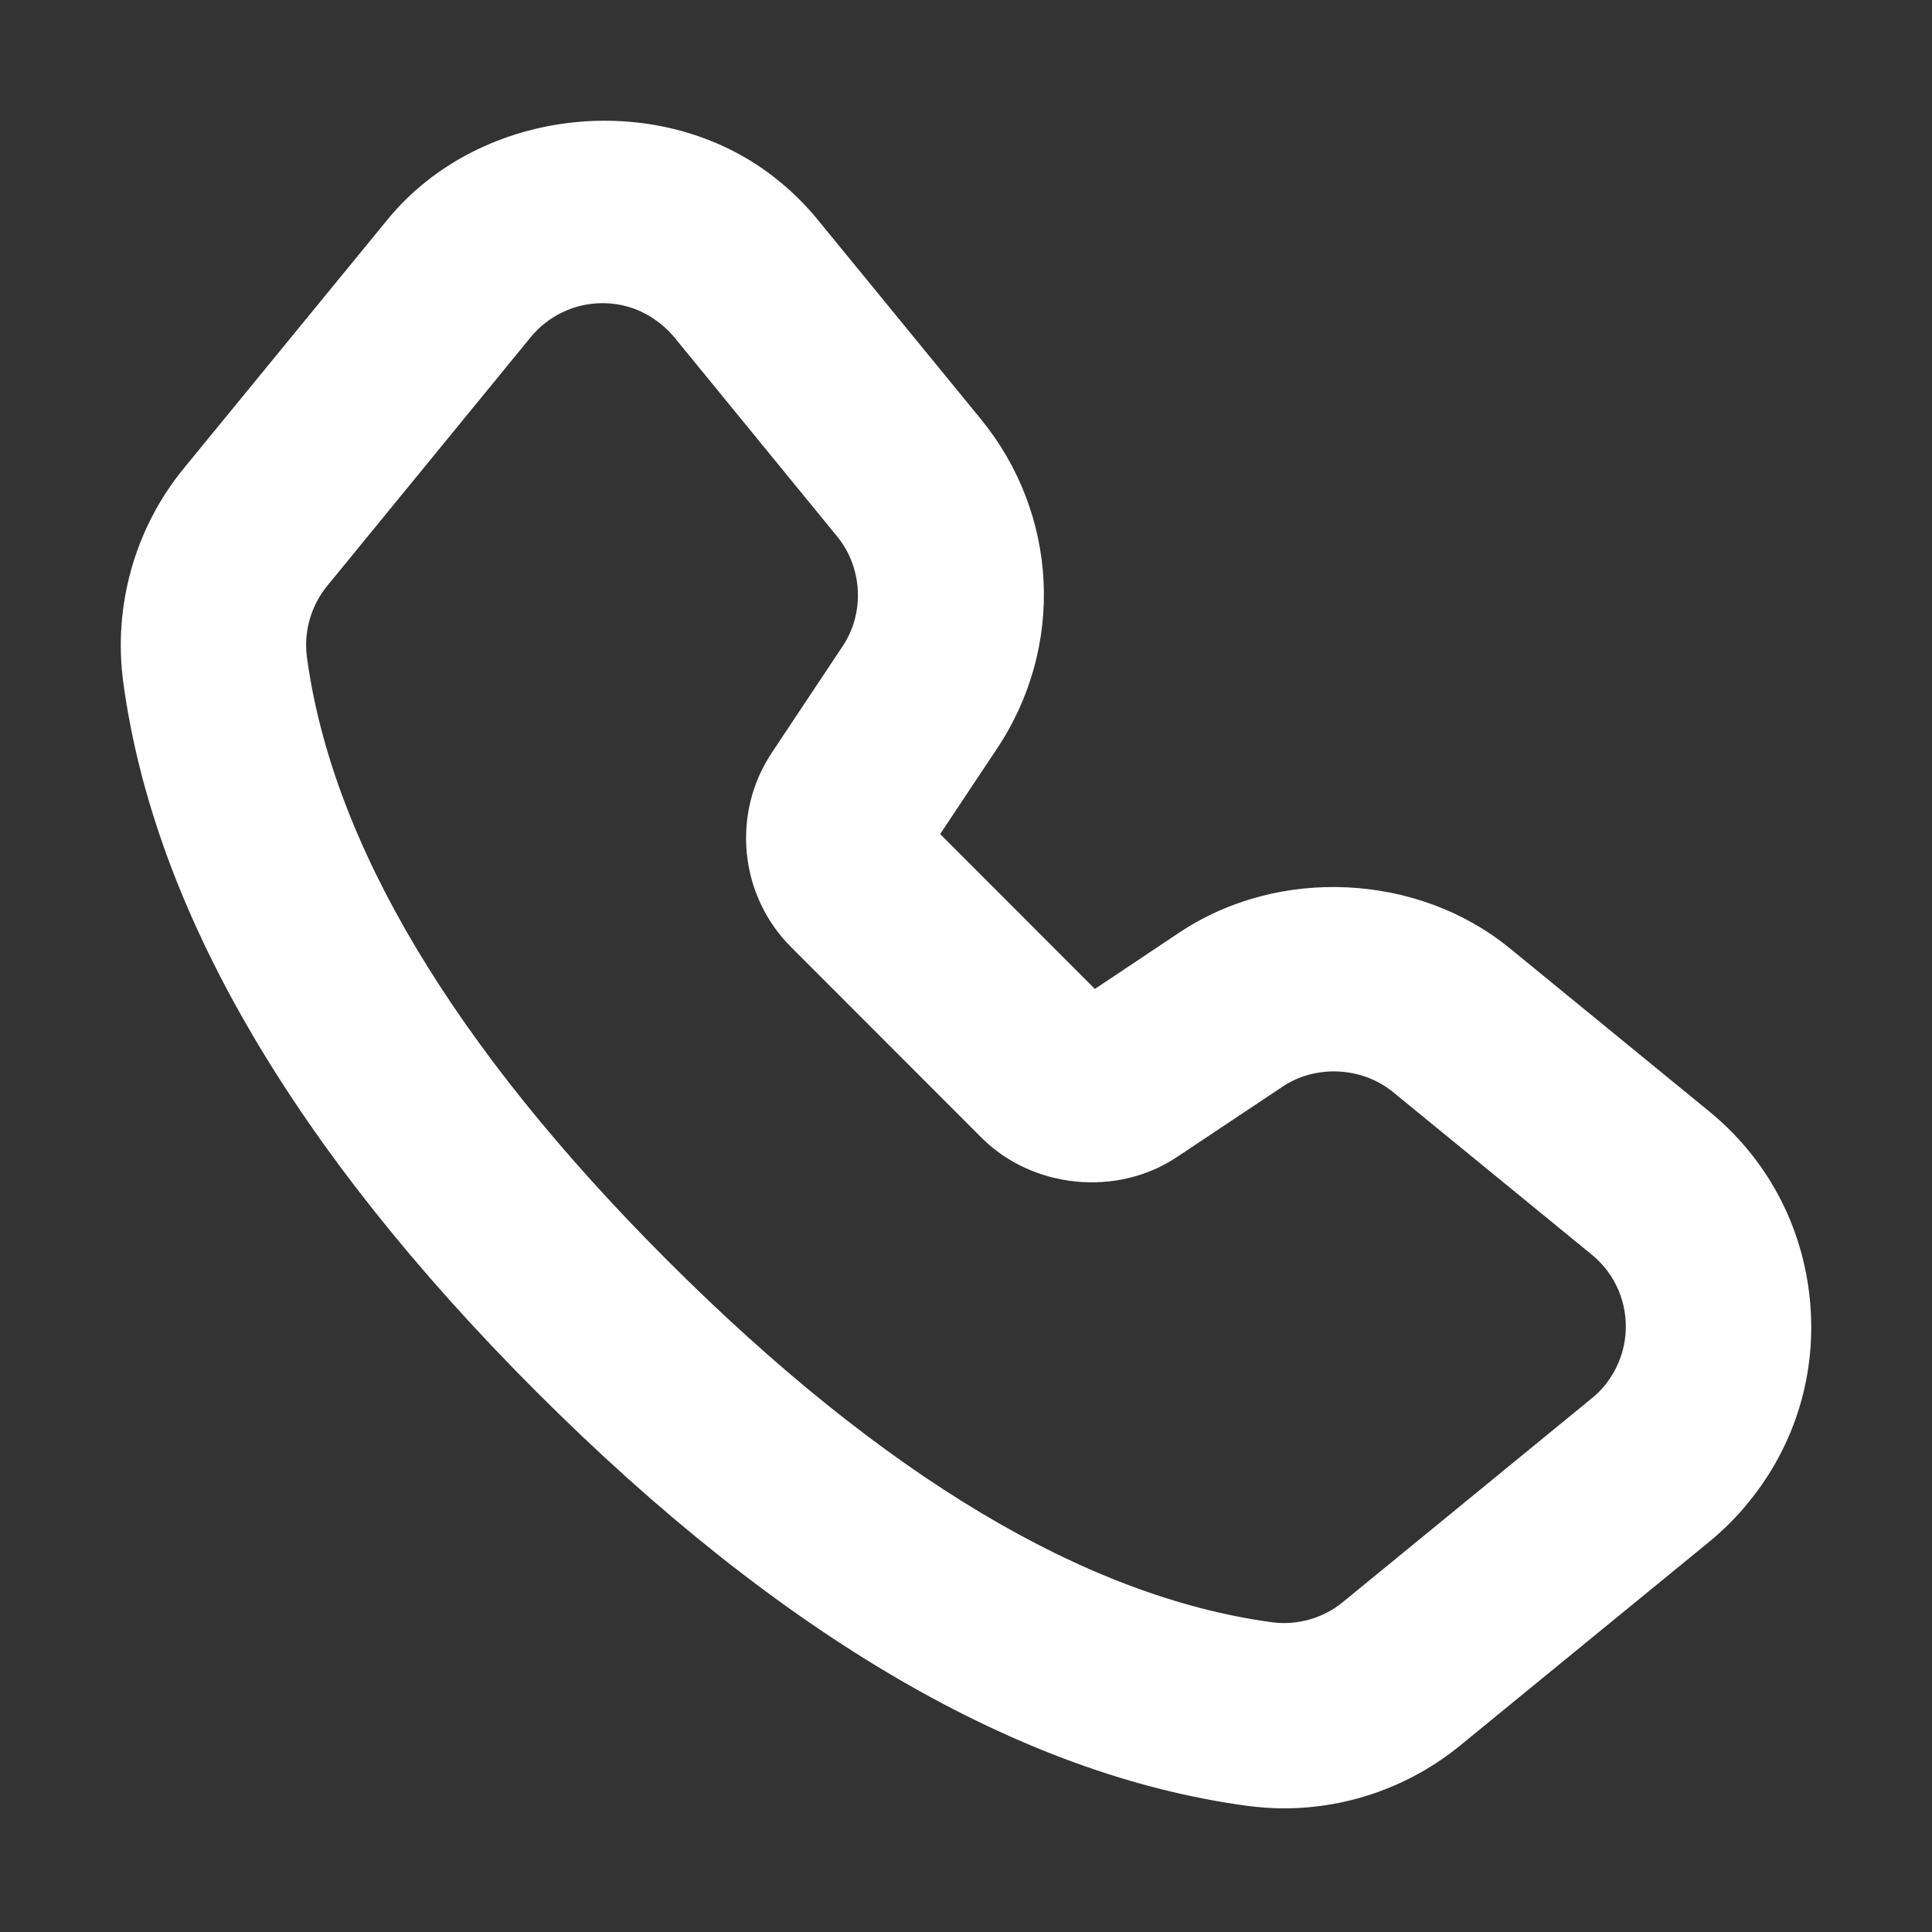 <?xml version="1.0" encoding="utf-8"?>
<!-- Generator: Adobe Illustrator 17.0.0, SVG Export Plug-In . SVG Version: 6.00 Build 0)  -->
<!DOCTYPE svg PUBLIC "-//W3C//DTD SVG 1.1//EN" "http://www.w3.org/Graphics/SVG/1.1/DTD/svg11.dtd">
<svg version="1.1" id="图层_1" xmlns="http://www.w3.org/2000/svg" xmlns:xlink="http://www.w3.org/1999/xlink" x="0px" y="0px"
	 width="24px" height="24px" viewBox="0 0 24 24" enable-background="new 0 0 24 24" xml:space="preserve">
<rect x="0" y="0" width="24" height="24" fill="#333333" stroke="none"/>
<title>联系我们</title>
<desc>Created with Sketch.</desc>
<path fill="#FFFFFF" d="M22.482,16.135c-0.092-0.918-0.536-1.746-1.25-2.329l-2.473-2.023c-1.144-0.938-2.874-1.021-4.105-0.201
	l-1.053,0.703l-1.922-1.924l0.702-1.055c0.851-1.271,0.769-2.92-0.198-4.102l-2.026-2.476c-0.149-0.181-0.313-0.344-0.484-0.482
	c-1.423-1.165-3.7-0.938-4.862,0.485L2.279,5.823c-0.603,0.738-0.875,1.706-0.748,2.65c0.381,2.823,2.109,5.791,5.138,8.821
	c3.027,3.027,5.997,4.756,8.82,5.138c0.155,0.021,0.31,0.032,0.464,0.032c0.795,0,1.572-0.278,2.186-0.781l3.097-2.533
	c0.181-0.149,0.345-0.315,0.482-0.484C22.303,17.953,22.575,17.053,22.482,16.135z M19.931,17.215
	c-0.044,0.055-0.098,0.107-0.157,0.155l-3.093,2.532c-0.244,0.201-0.57,0.293-0.881,0.25c-2.314-0.313-4.837-1.824-7.501-4.486
	c-2.665-2.664-4.173-5.189-4.486-7.501C3.77,7.85,3.862,7.527,4.063,7.28l2.53-3.092c0.22-0.267,0.545-0.422,0.892-0.422
	c0.187,0,0.465,0.045,0.732,0.266C8.272,4.076,8.326,4.13,8.375,4.188L10.4,6.665c0.316,0.387,0.345,0.949,0.066,1.365L9.59,9.347
	c-0.507,0.758-0.407,1.778,0.24,2.421l2.367,2.369c0.631,0.628,1.676,0.734,2.421,0.238l1.316-0.877
	c0.41-0.275,0.986-0.246,1.368,0.066l2.473,2.023c0.238,0.195,0.385,0.471,0.416,0.777C20.221,16.67,20.13,16.971,19.931,17.215z"/>
</svg>

